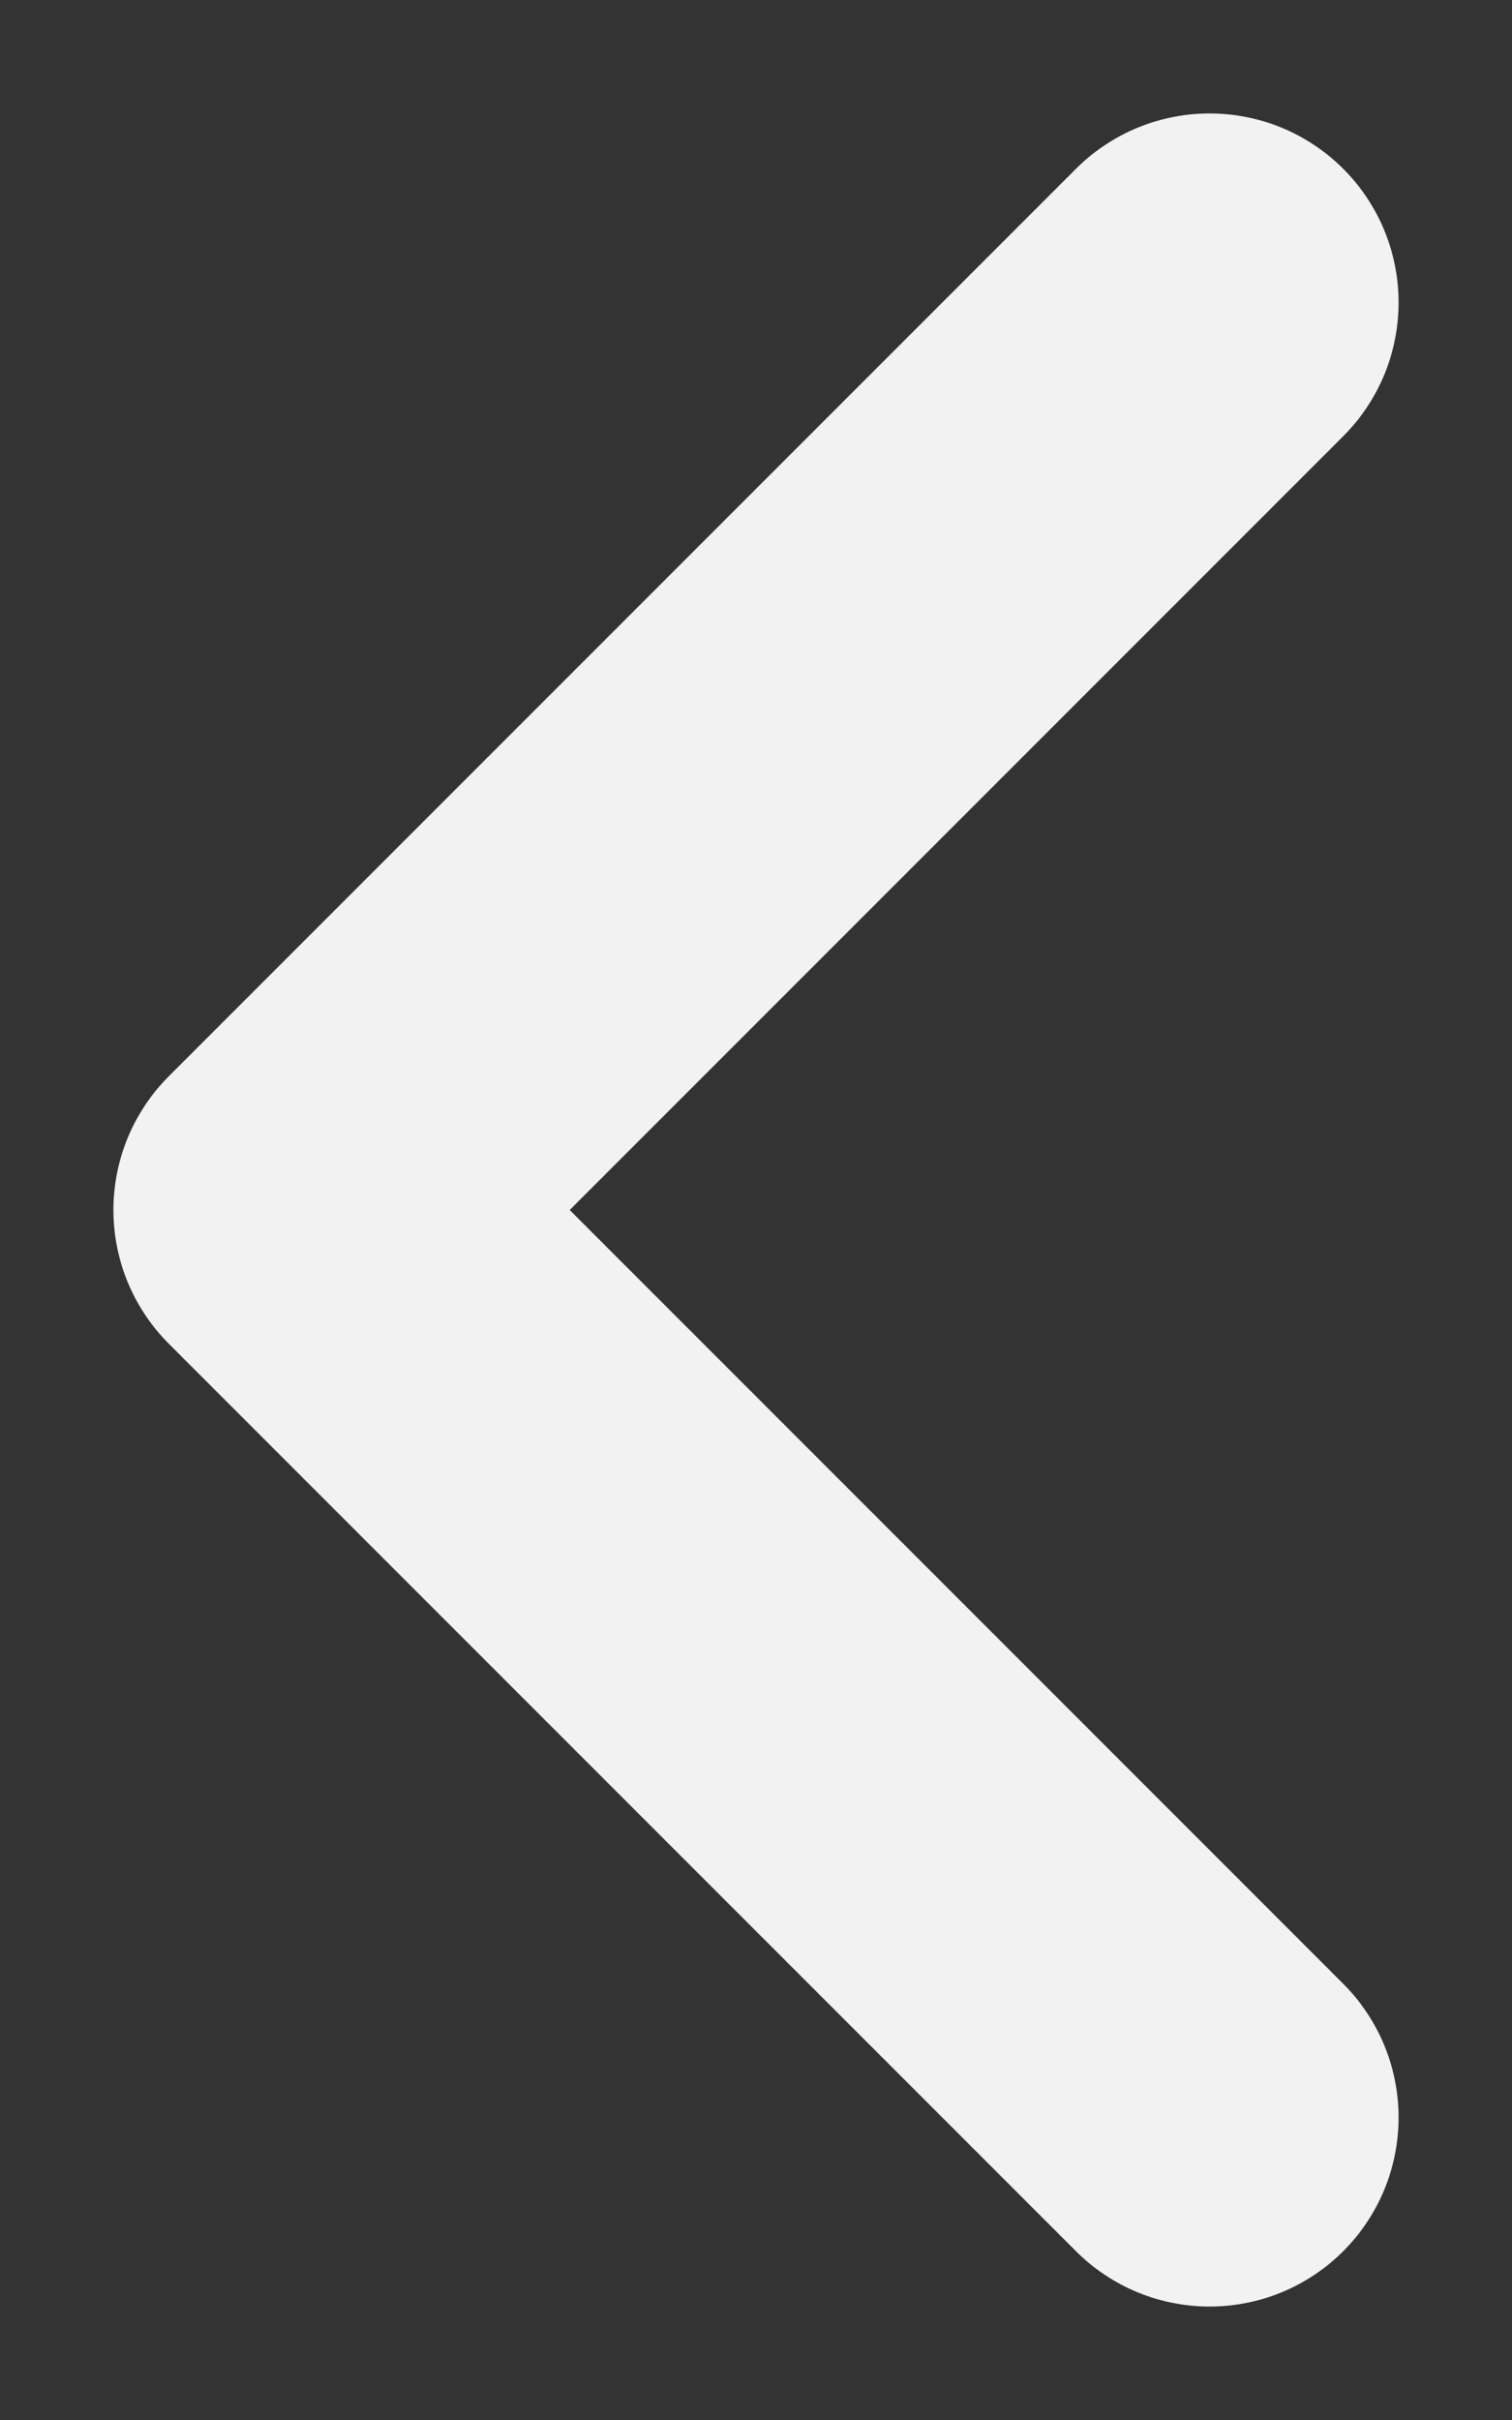 <svg width="10" height="16" viewBox="0 0 10 16" fill="none" xmlns="http://www.w3.org/2000/svg">
<rect x="0" y="0" width="10" height="16" fill="#333333" stroke="none"/>
<path d="M8 2L2 8L8 14" stroke="#F2F2F2" stroke-width="2.5" stroke-linecap="round" stroke-linejoin="round"/>
</svg>

